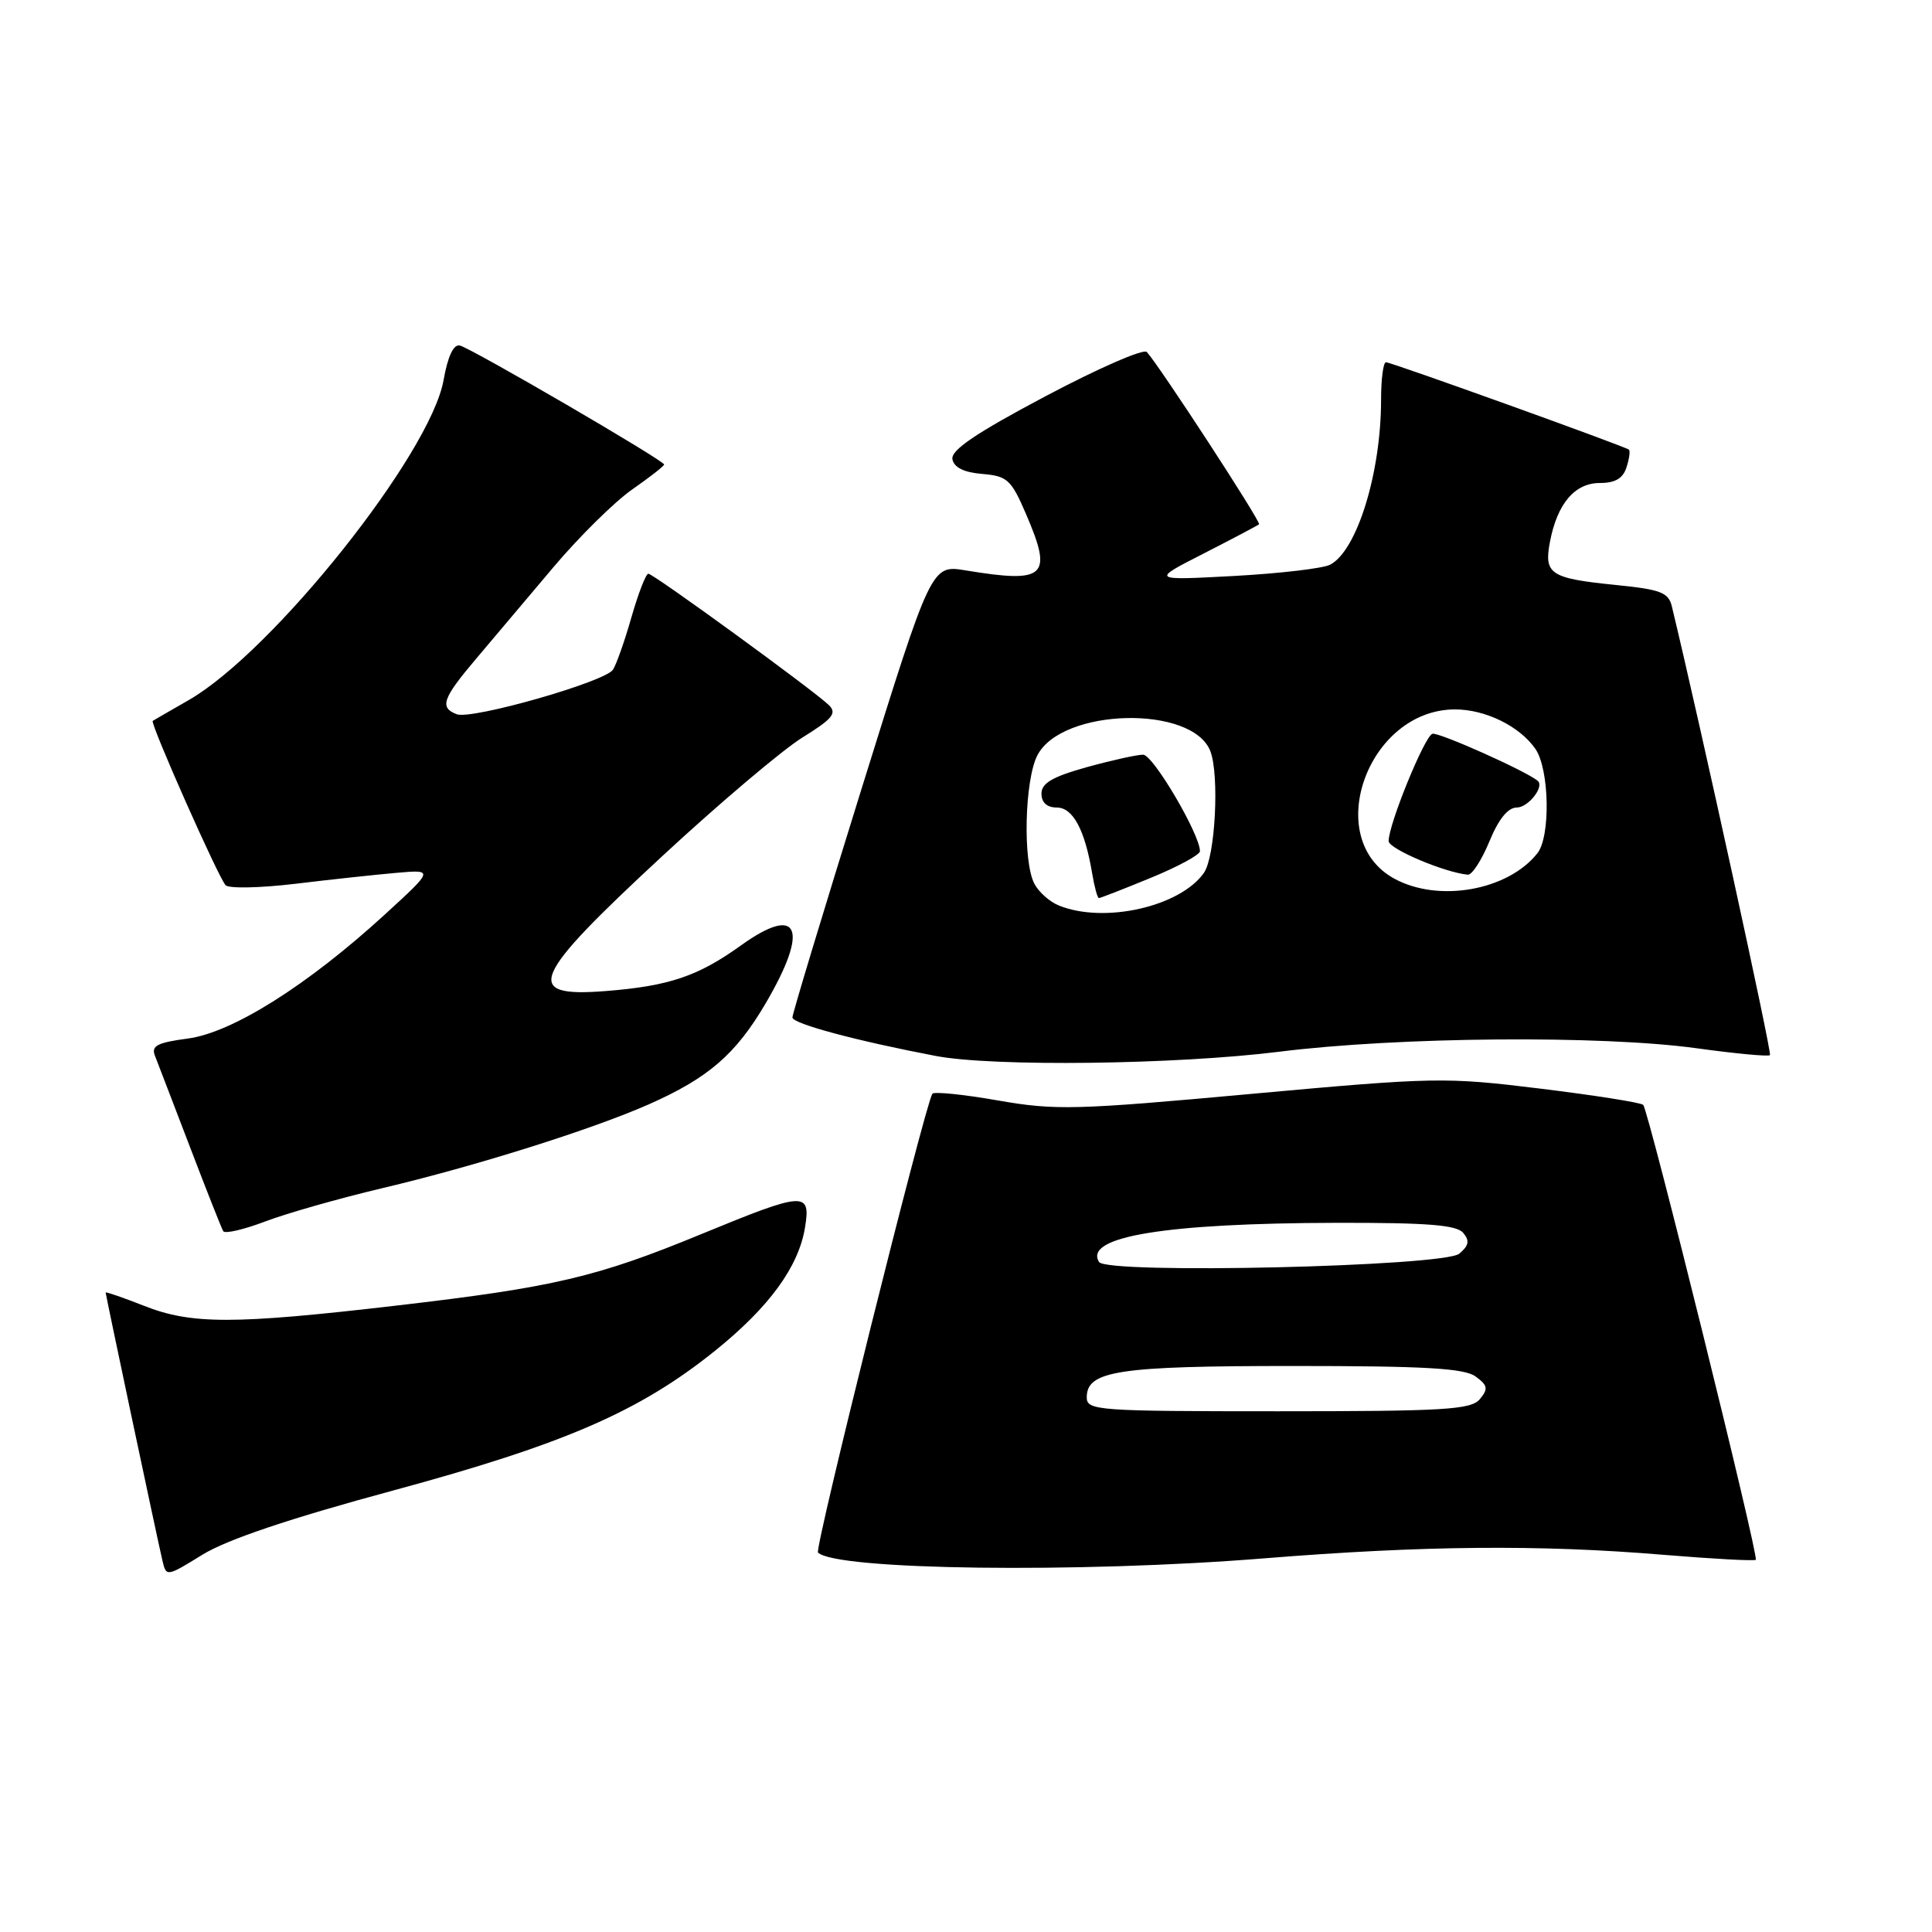 <?xml version="1.0" encoding="UTF-8" standalone="no"?>
<!DOCTYPE svg PUBLIC "-//W3C//DTD SVG 1.1//EN" "http://www.w3.org/Graphics/SVG/1.1/DTD/svg11.dtd" >
<svg xmlns="http://www.w3.org/2000/svg" xmlns:xlink="http://www.w3.org/1999/xlink" version="1.1" viewBox="0 0 256 256">
 <g >
 <path fill="currentColor"
d=" M 52.09 197.50 C 74.80 191.35 84.74 187.03 94.75 178.98 C 101.93 173.20 105.82 167.86 106.67 162.64 C 107.45 157.83 106.62 157.89 92.99 163.50 C 79.07 169.24 73.39 170.57 52.50 173.00 C 30.93 175.51 25.36 175.51 19.04 173.01 C 16.27 171.92 14.00 171.14 14.00 171.27 C 14.00 171.57 20.82 203.80 21.51 206.73 C 22.03 208.96 22.03 208.96 26.85 205.99 C 30.09 204.00 38.40 201.20 52.09 197.50 Z  M 167.50 206.49 C 188.62 204.79 203.94 204.65 220.41 206.02 C 226.97 206.56 232.47 206.86 232.65 206.68 C 233.08 206.25 218.44 147.11 217.73 146.40 C 217.43 146.10 211.30 145.13 204.11 144.25 C 191.48 142.70 190.15 142.73 165.76 144.95 C 142.48 147.08 139.85 147.15 132.20 145.81 C 127.63 145.01 123.74 144.62 123.54 144.93 C 122.52 146.60 107.90 205.23 108.39 205.72 C 110.71 208.05 142.98 208.47 167.50 206.49 Z  M 50.65 157.44 C 62.94 154.54 78.41 149.67 85.95 146.34 C 93.86 142.84 97.49 139.71 101.47 132.92 C 107.28 123.01 105.87 119.75 98.17 125.28 C 92.49 129.36 88.65 130.66 80.25 131.32 C 69.19 132.19 70.27 129.63 87.81 113.39 C 95.34 106.42 103.67 99.37 106.33 97.72 C 110.32 95.25 110.93 94.51 109.83 93.43 C 107.90 91.54 86.61 76.04 85.91 76.02 C 85.59 76.01 84.59 78.59 83.68 81.75 C 82.78 84.91 81.67 88.06 81.22 88.74 C 80.14 90.36 62.48 95.40 60.52 94.64 C 58.21 93.76 58.63 92.55 63.07 87.31 C 65.30 84.66 69.92 79.20 73.32 75.17 C 76.72 71.14 81.41 66.51 83.75 64.87 C 86.09 63.24 88.00 61.75 88.00 61.55 C 88.00 61.02 62.40 46.11 60.92 45.78 C 60.09 45.60 59.33 47.23 58.78 50.35 C 57.05 60.13 36.17 86.35 25.00 92.77 C 22.52 94.19 20.38 95.43 20.24 95.52 C 19.84 95.77 28.98 116.38 29.90 117.30 C 30.35 117.75 34.49 117.66 39.11 117.11 C 43.72 116.55 49.75 115.90 52.50 115.66 C 57.50 115.22 57.50 115.22 51.00 121.17 C 40.77 130.54 30.79 136.83 24.90 137.61 C 20.83 138.15 20.01 138.58 20.53 139.89 C 20.88 140.77 22.96 146.22 25.17 151.98 C 27.37 157.75 29.36 162.77 29.58 163.14 C 29.81 163.51 32.33 162.92 35.17 161.84 C 38.02 160.76 44.98 158.78 50.65 157.44 Z  M 169.50 139.36 C 185.33 137.38 212.18 137.16 224.82 138.90 C 229.95 139.61 234.32 140.02 234.53 139.81 C 234.81 139.52 225.31 96.03 221.53 80.35 C 221.09 78.51 220.05 78.11 214.18 77.52 C 205.41 76.64 204.57 76.09 205.37 71.83 C 206.33 66.75 208.65 64.00 211.99 64.00 C 214.02 64.00 215.06 63.39 215.52 61.92 C 215.89 60.78 216.03 59.73 215.84 59.58 C 215.26 59.12 184.35 48.00 183.65 48.00 C 183.29 48.00 183.00 50.23 183.00 52.95 C 183.00 62.66 179.80 73.00 176.24 74.83 C 175.28 75.32 169.55 75.99 163.50 76.32 C 152.50 76.91 152.50 76.91 159.50 73.34 C 163.35 71.37 166.65 69.63 166.83 69.47 C 167.14 69.19 153.69 48.56 151.96 46.64 C 151.54 46.17 145.50 48.81 138.54 52.50 C 129.29 57.40 125.98 59.65 126.20 60.85 C 126.41 61.95 127.73 62.60 130.16 62.80 C 133.48 63.08 133.99 63.55 135.96 68.13 C 139.54 76.44 138.58 77.33 127.95 75.58 C 123.41 74.83 123.41 74.83 114.20 104.39 C 109.14 120.64 105.00 134.33 105.00 134.82 C 105.00 135.64 113.50 137.92 124.00 139.92 C 131.59 141.37 155.80 141.07 169.50 139.36 Z  M 144.00 185.16 C 144.00 181.63 148.15 181.00 171.36 181.00 C 188.80 181.00 194.03 181.30 195.52 182.39 C 197.14 183.57 197.22 184.03 196.09 185.39 C 194.93 186.79 191.47 187.00 169.38 187.00 C 145.40 187.00 144.00 186.90 144.00 185.16 Z  M 145.63 167.22 C 143.56 163.86 154.38 162.08 177.13 162.03 C 189.16 162.01 193.02 162.31 193.89 163.37 C 194.76 164.41 194.63 165.06 193.36 166.12 C 191.30 167.83 146.65 168.86 145.63 167.22 Z  M 140.32 119.99 C 139.11 119.51 137.65 118.22 137.07 117.12 C 135.51 114.21 135.76 103.37 137.46 100.08 C 140.71 93.80 158.02 93.39 160.38 99.54 C 161.59 102.71 161.03 113.52 159.53 115.65 C 156.39 120.14 146.33 122.42 140.32 119.99 Z  M 152.48 116.32 C 156.07 114.85 159.00 113.26 159.00 112.79 C 159.00 110.55 152.79 100.00 151.47 100.00 C 150.65 100.00 147.28 100.75 143.98 101.66 C 139.45 102.93 138.00 103.77 138.00 105.16 C 138.00 106.34 138.73 107.00 140.02 107.00 C 142.17 107.00 143.75 109.94 144.72 115.75 C 145.02 117.54 145.42 119.00 145.61 119.00 C 145.80 119.00 148.89 117.80 152.48 116.32 Z  M 184.78 116.44 C 175.08 111.18 181.22 94.02 192.80 94.00 C 196.81 94.00 201.34 96.21 203.44 99.22 C 205.30 101.88 205.48 110.81 203.72 113.05 C 199.83 117.99 190.65 119.63 184.78 116.44 Z  M 197.35 111.50 C 198.57 108.53 199.81 107.00 200.99 107.00 C 202.49 107.00 204.66 104.25 203.77 103.48 C 202.32 102.21 190.59 96.97 189.80 97.23 C 188.75 97.58 184.00 109.22 184.00 111.45 C 184.00 112.47 191.42 115.62 194.50 115.90 C 195.05 115.95 196.33 113.97 197.35 111.50 Z "/>
</g>
</svg>